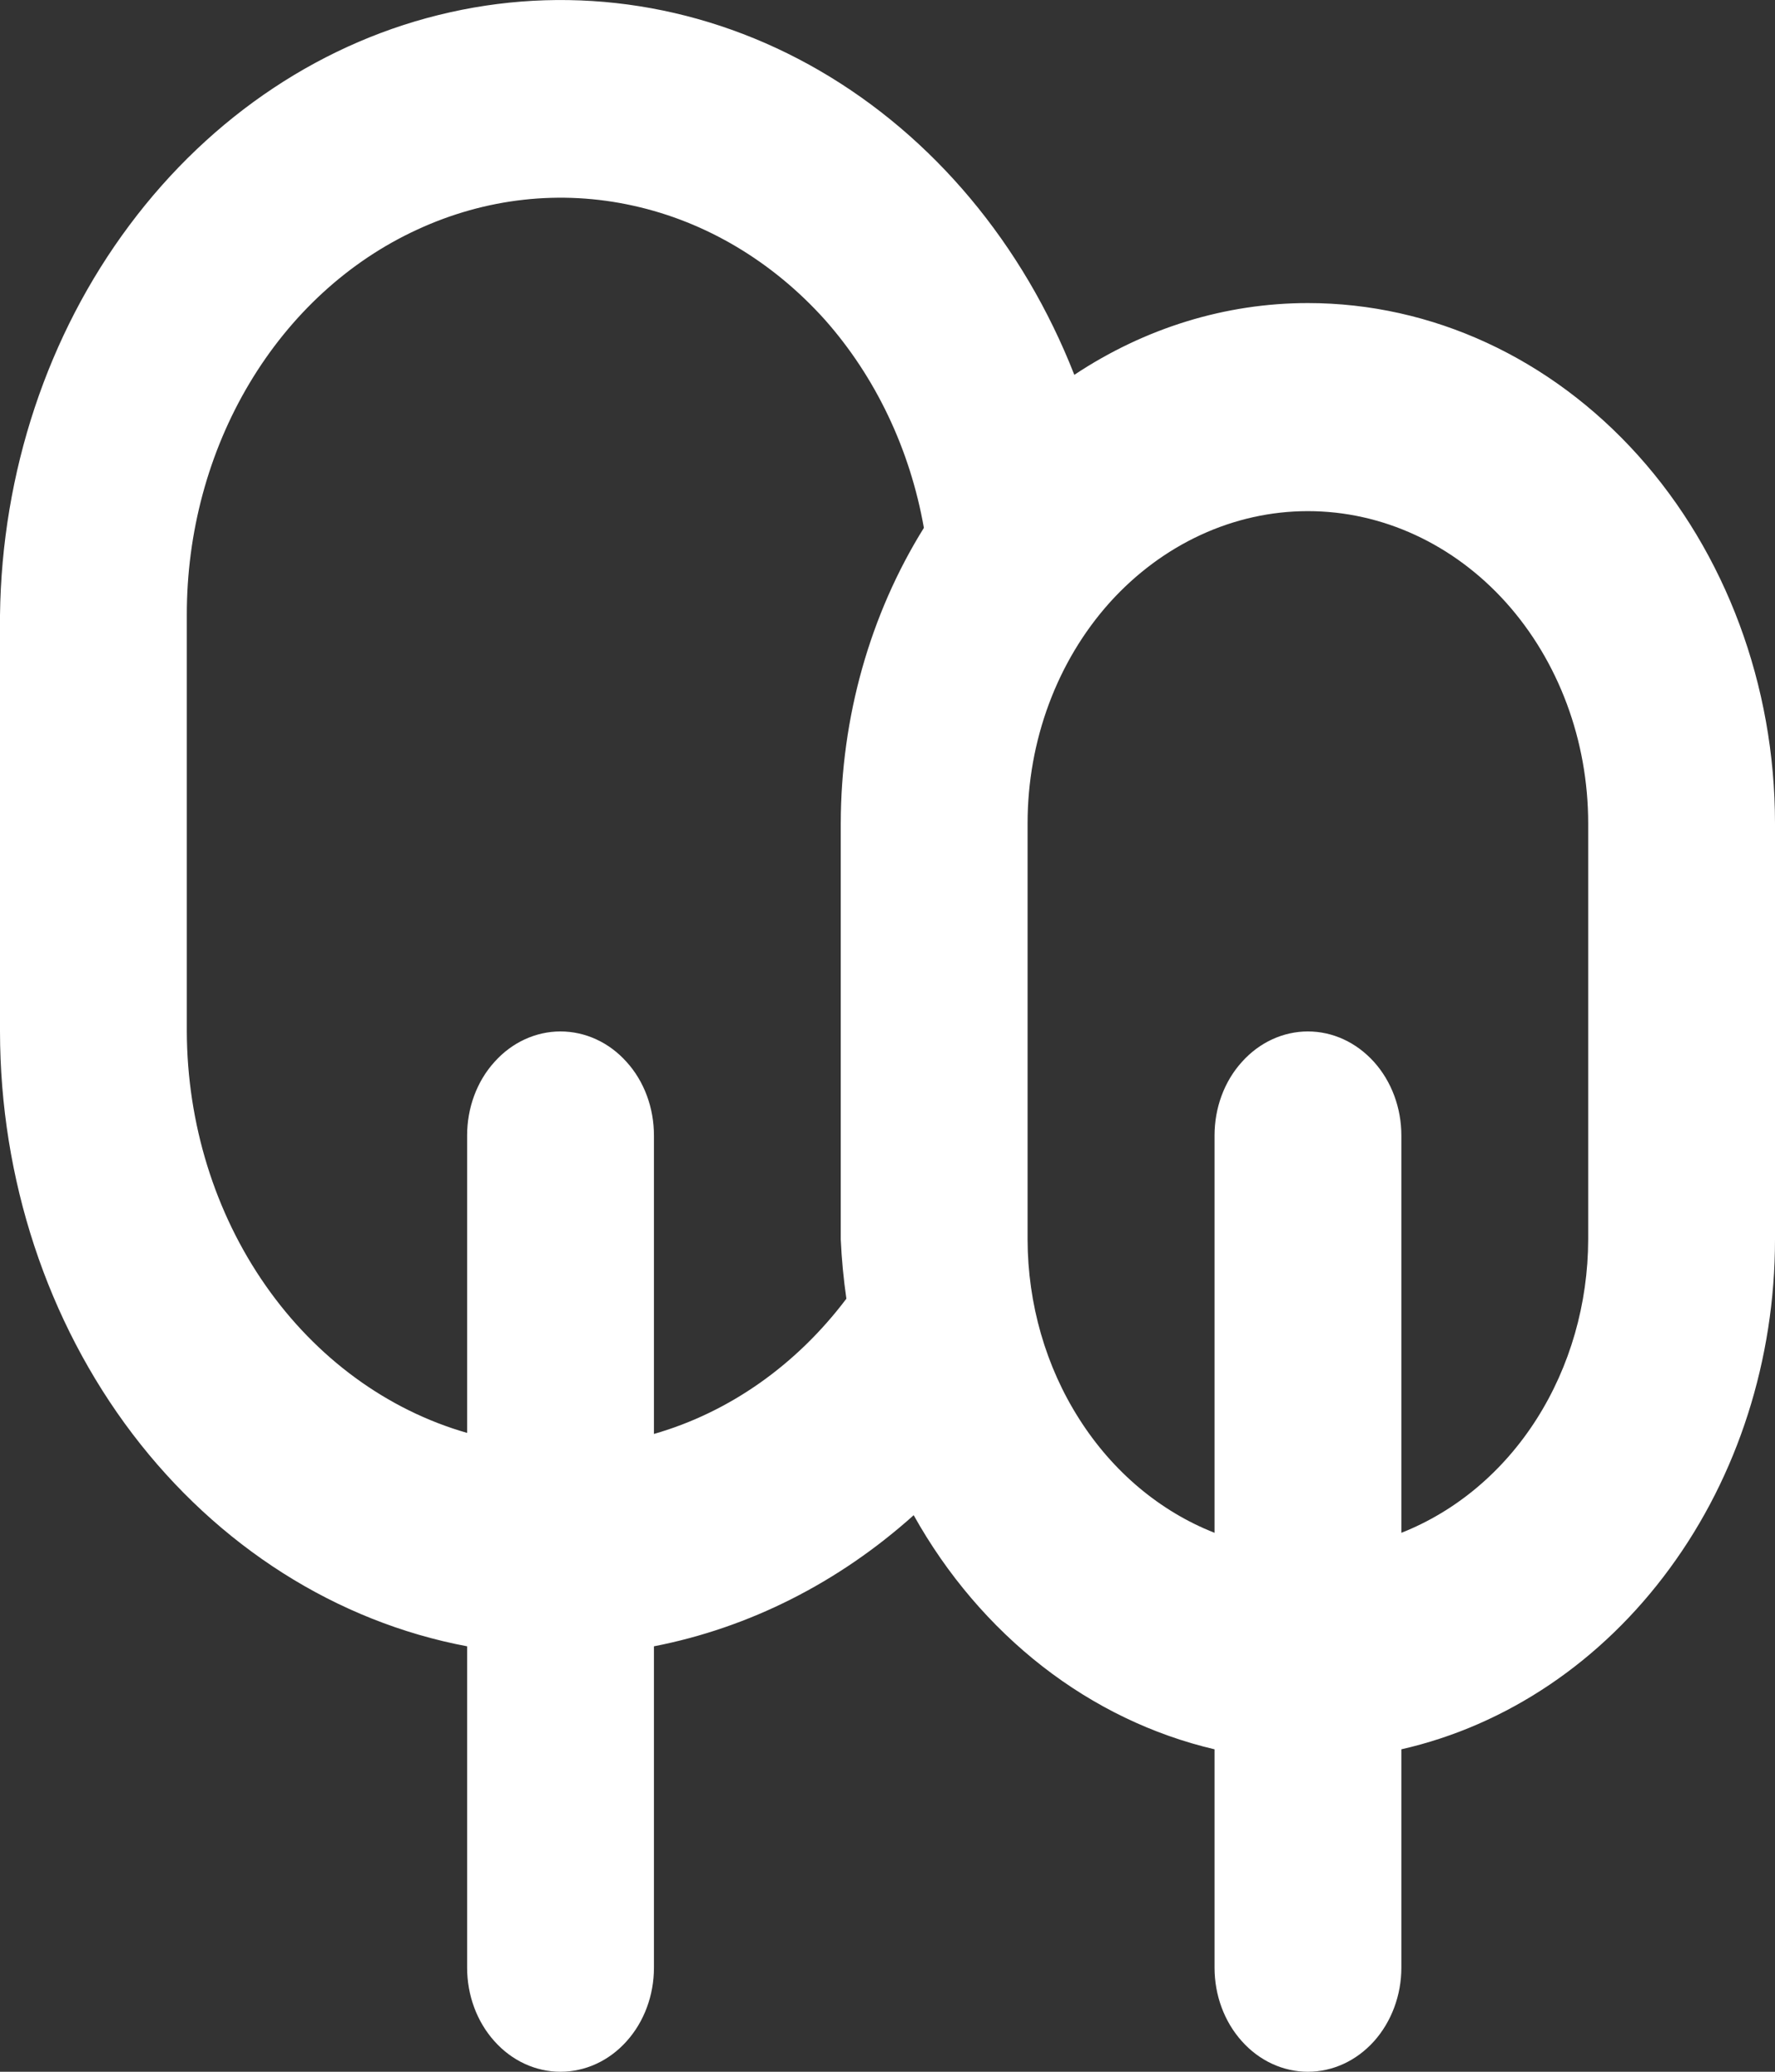 <svg width="12" height="14" viewBox="0 0 12 14" fill="none" xmlns="http://www.w3.org/2000/svg">
<rect x="0" y="0" width="12" height="14" fill="#333333" stroke="none"/>
<path d="M8.842 2.048C8.286 2.048 7.74 2.216 7.263 2.533C6.917 1.65 6.31 0.924 5.542 0.478C4.774 0.032 3.892 -0.107 3.043 0.083C2.194 0.272 1.429 0.78 0.875 1.522C0.321 2.263 0.012 3.193 0 4.157V6.97C0.001 7.966 0.318 8.929 0.896 9.69C1.474 10.45 2.276 10.959 3.158 11.125V13.297C3.158 13.483 3.224 13.662 3.343 13.794C3.461 13.926 3.622 14 3.789 14C3.957 14 4.118 13.926 4.236 13.794C4.355 13.662 4.421 13.483 4.421 13.297V11.125C5.064 11 5.669 10.695 6.177 10.239C6.402 10.642 6.699 10.989 7.048 11.261C7.398 11.533 7.793 11.723 8.211 11.821V13.297C8.211 13.483 8.277 13.662 8.396 13.794C8.514 13.926 8.675 14 8.842 14C9.01 14 9.17 13.926 9.289 13.794C9.407 13.662 9.474 13.483 9.474 13.297V11.821C10.187 11.659 10.828 11.227 11.288 10.599C11.749 9.972 12 9.186 12 8.376V5.564C12 4.631 11.667 3.737 11.075 3.078C10.483 2.419 9.68 2.048 8.842 2.048ZM5.684 5.564V8.376C5.69 8.51 5.703 8.644 5.722 8.776C5.384 9.224 4.93 9.544 4.421 9.69V7.673C4.421 7.486 4.355 7.307 4.236 7.176C4.118 7.044 3.957 6.97 3.789 6.97C3.622 6.97 3.461 7.044 3.343 7.176C3.224 7.307 3.158 7.486 3.158 7.673V9.683C2.617 9.528 2.138 9.177 1.795 8.686C1.452 8.195 1.265 7.591 1.263 6.97V4.157C1.262 3.6 1.409 3.055 1.686 2.591C1.963 2.127 2.357 1.765 2.82 1.552C3.282 1.338 3.79 1.281 4.281 1.39C4.772 1.498 5.223 1.767 5.577 2.161C5.919 2.547 6.152 3.035 6.246 3.567C5.881 4.153 5.685 4.85 5.684 5.564ZM10.737 8.376C10.736 8.811 10.614 9.235 10.388 9.59C10.162 9.945 9.842 10.213 9.474 10.358V7.673C9.474 7.486 9.407 7.307 9.289 7.176C9.17 7.044 9.01 6.97 8.842 6.97C8.675 6.97 8.514 7.044 8.396 7.176C8.277 7.307 8.211 7.486 8.211 7.673V10.358C7.842 10.213 7.523 9.945 7.297 9.59C7.07 9.235 6.948 8.811 6.947 8.376V5.564C6.947 5.004 7.147 4.468 7.502 4.072C7.858 3.677 8.34 3.454 8.842 3.454C9.345 3.454 9.827 3.677 10.182 4.072C10.537 4.468 10.737 5.004 10.737 5.564V8.376Z" fill="white"/>
</svg>
